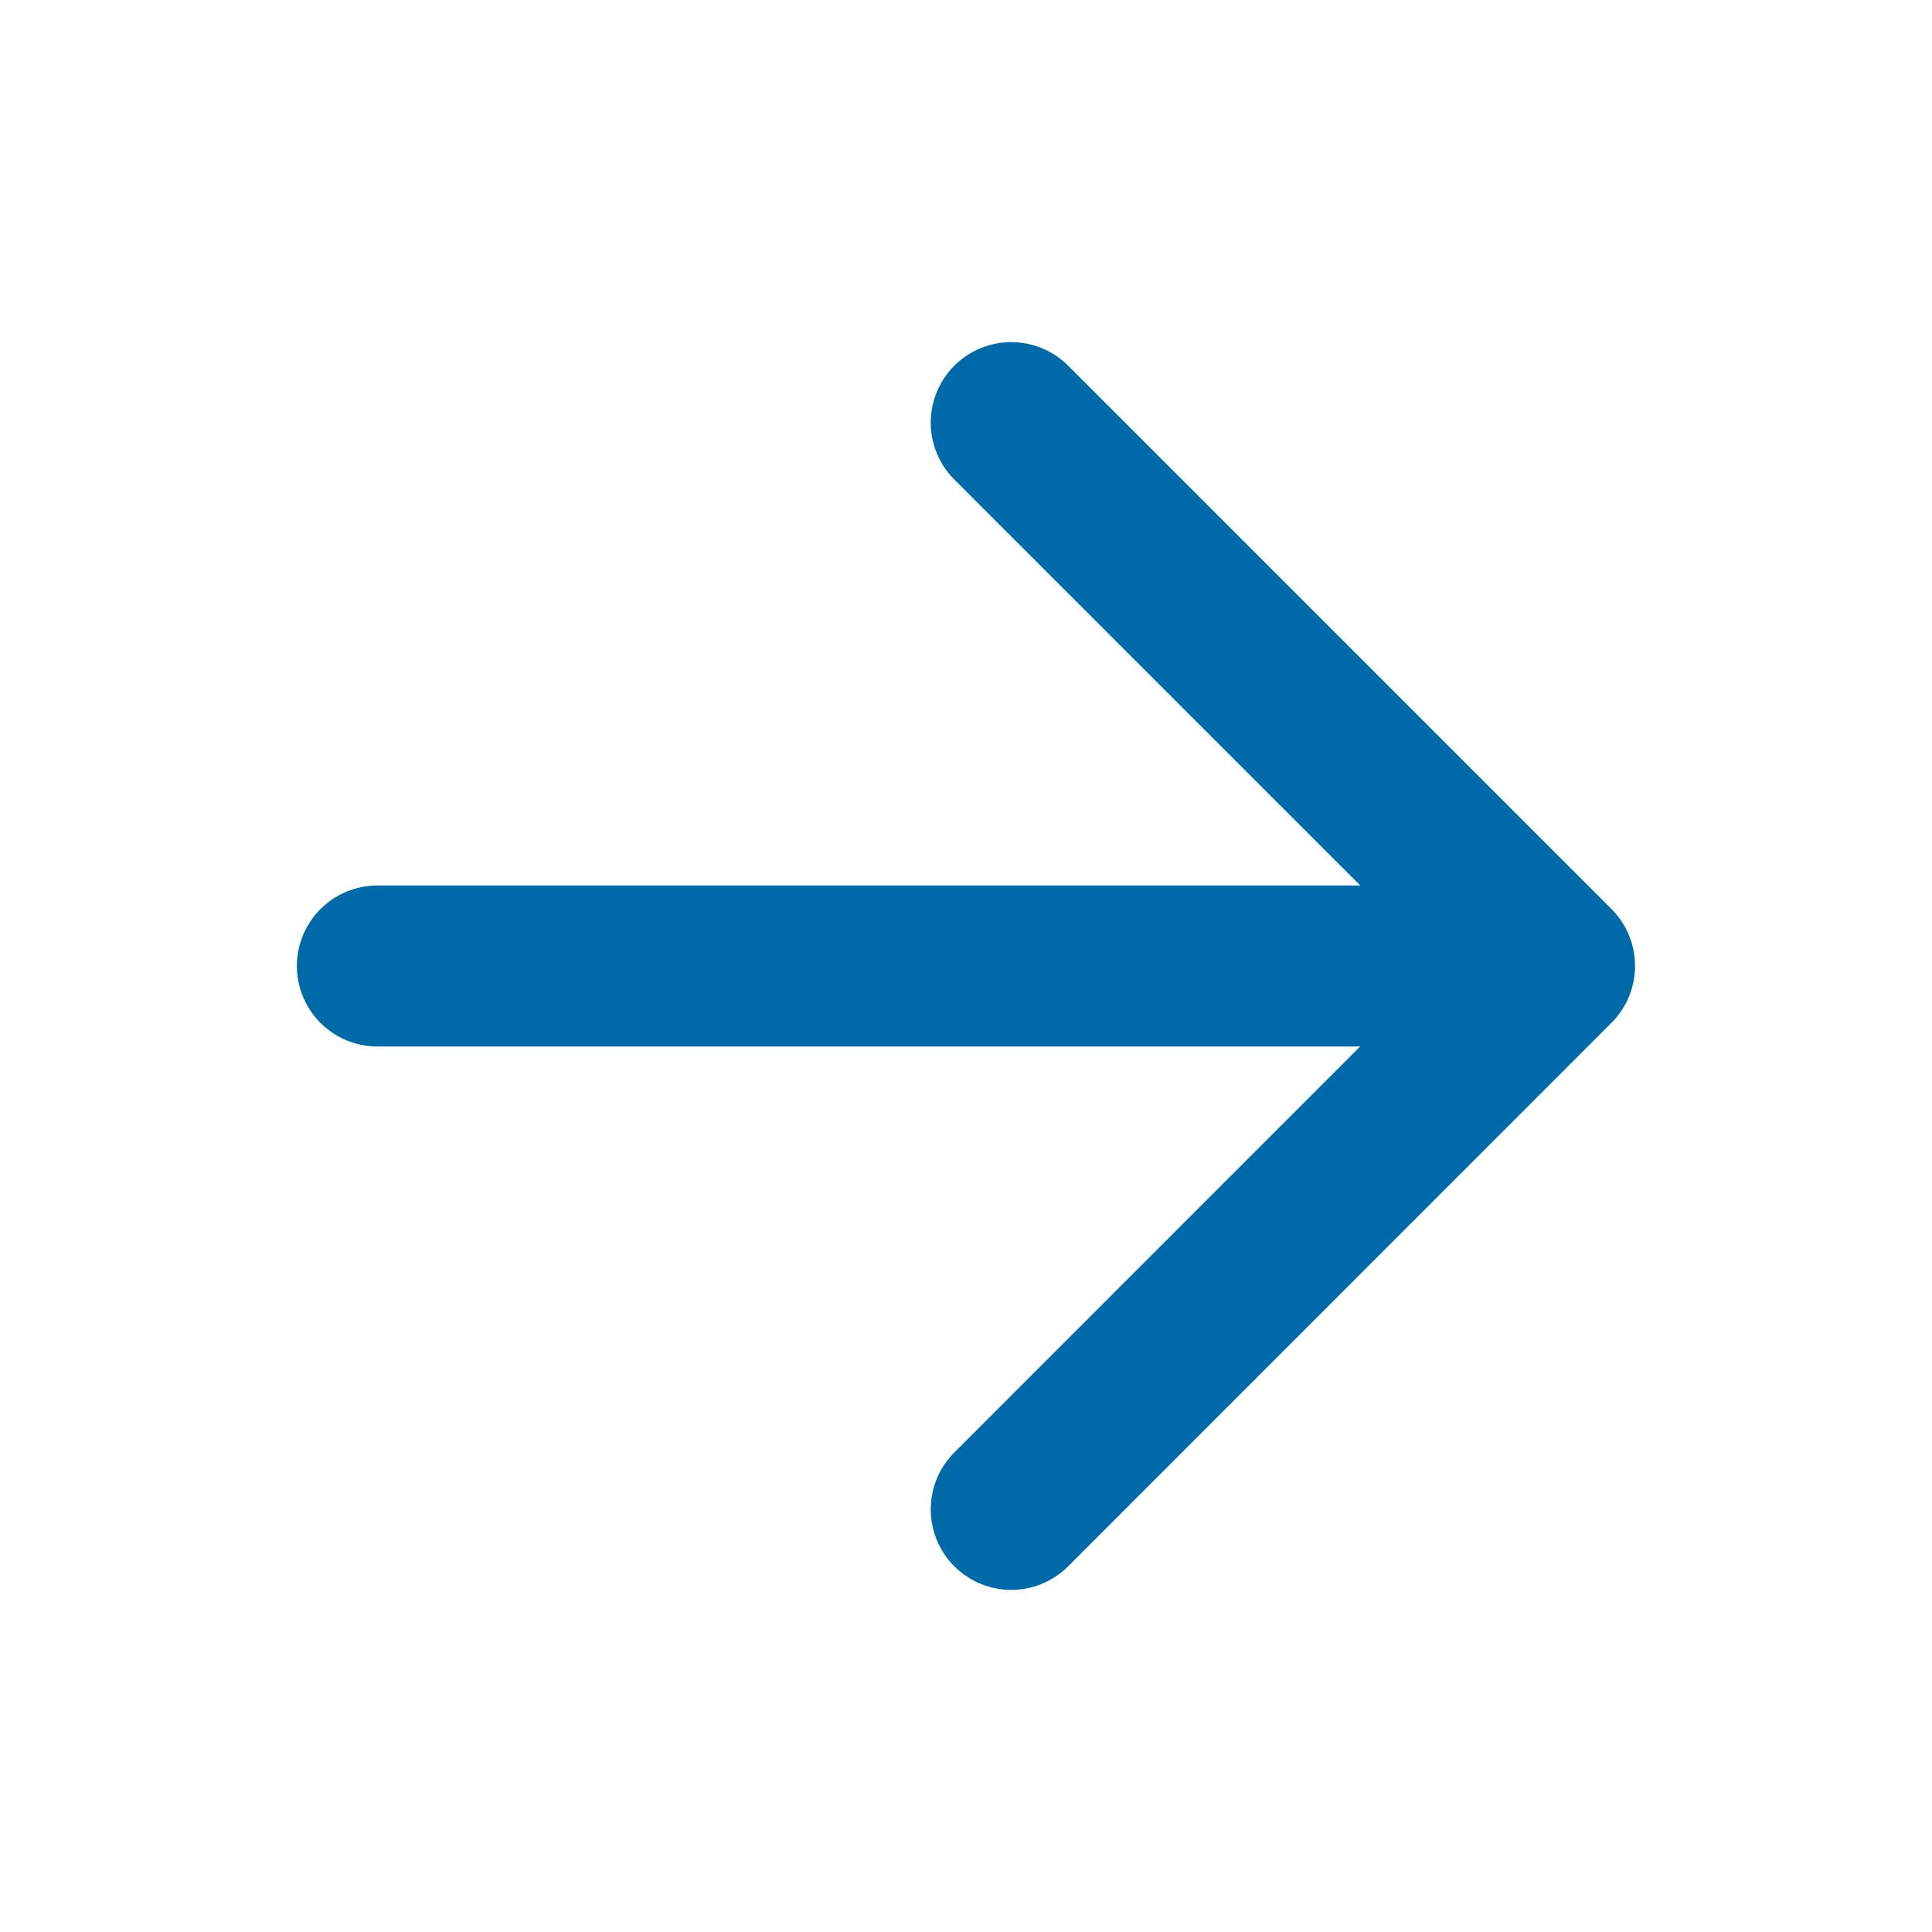 <svg width="24" height="24" viewBox="0 0 24 24" fill="none" xmlns="http://www.w3.org/2000/svg">
  <path d="M12.562 5.25L19.311 11.999L12.562 18.75" stroke="#0069A8" stroke-width="2" stroke-linecap="round" stroke-linejoin="round" />
  <path d="M18.375 12H4.688" stroke="#0069A8" stroke-width="2" stroke-linecap="round" stroke-linejoin="round" />
</svg>
